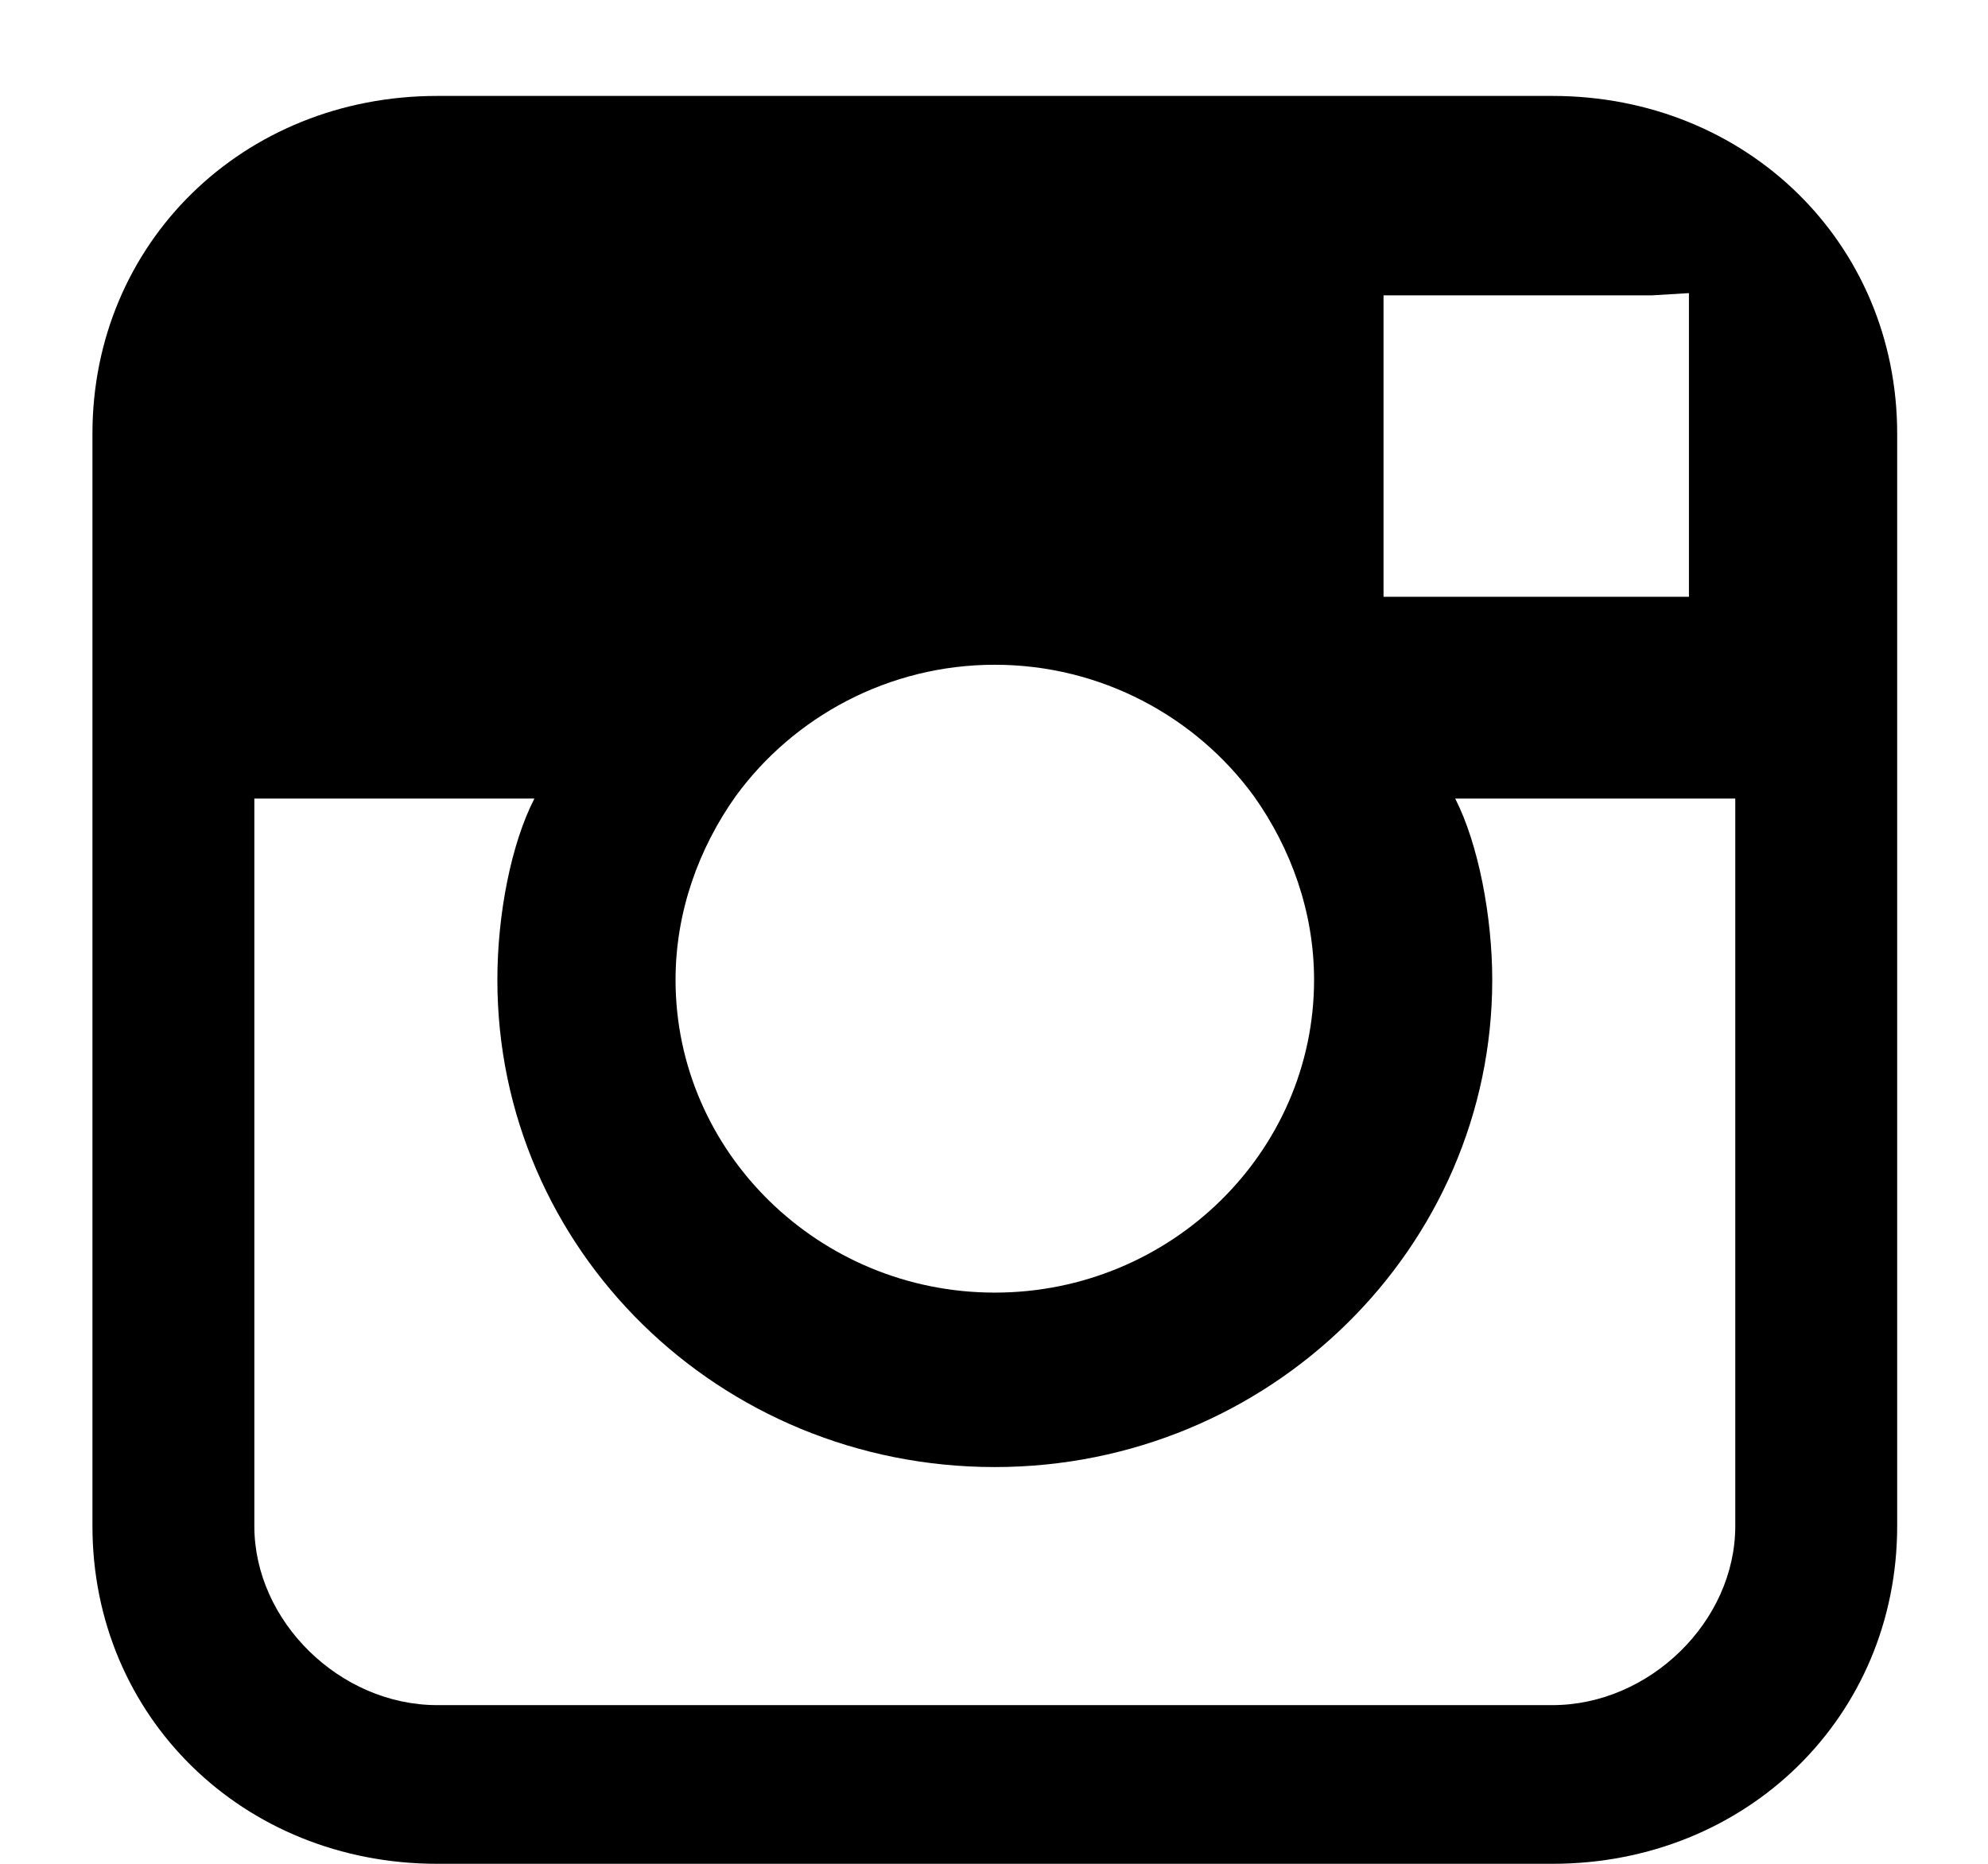 <svg viewBox="0 0 16 15" fill="none" xmlns="http://www.w3.org/2000/svg">
<path d="M12.494 0.772H3.519C1.954 0.772 0.744 1.958 0.744 3.49V6.408V12.282C0.744 13.814 1.954 15 3.519 15H12.494C14.059 15 15.269 13.814 15.269 12.282V6.408V3.49C15.269 1.958 14.059 0.772 12.494 0.772ZM11.135 2.377H13.295L13.593 2.359V2.687V4.803H11.135V2.377ZM5.921 6.408C6.386 5.77 7.15 5.35 8.006 5.35C8.863 5.35 9.627 5.77 10.092 6.408C10.39 6.828 10.576 7.339 10.576 7.886C10.576 9.272 9.422 10.403 8.006 10.403C6.591 10.403 5.437 9.272 5.437 7.886C5.437 7.339 5.623 6.828 5.921 6.408ZM13.966 12.282C13.966 13.048 13.277 13.723 12.494 13.723H3.519C2.736 13.723 2.047 13.048 2.047 12.282V6.427H4.301C4.114 6.791 4.003 7.357 4.003 7.886C4.003 10.056 5.79 11.807 8.006 11.807C10.223 11.807 12.01 10.038 12.01 7.886C12.01 7.375 11.898 6.791 11.712 6.427H13.966V12.282Z" fill="currentColor"/>
</svg>
